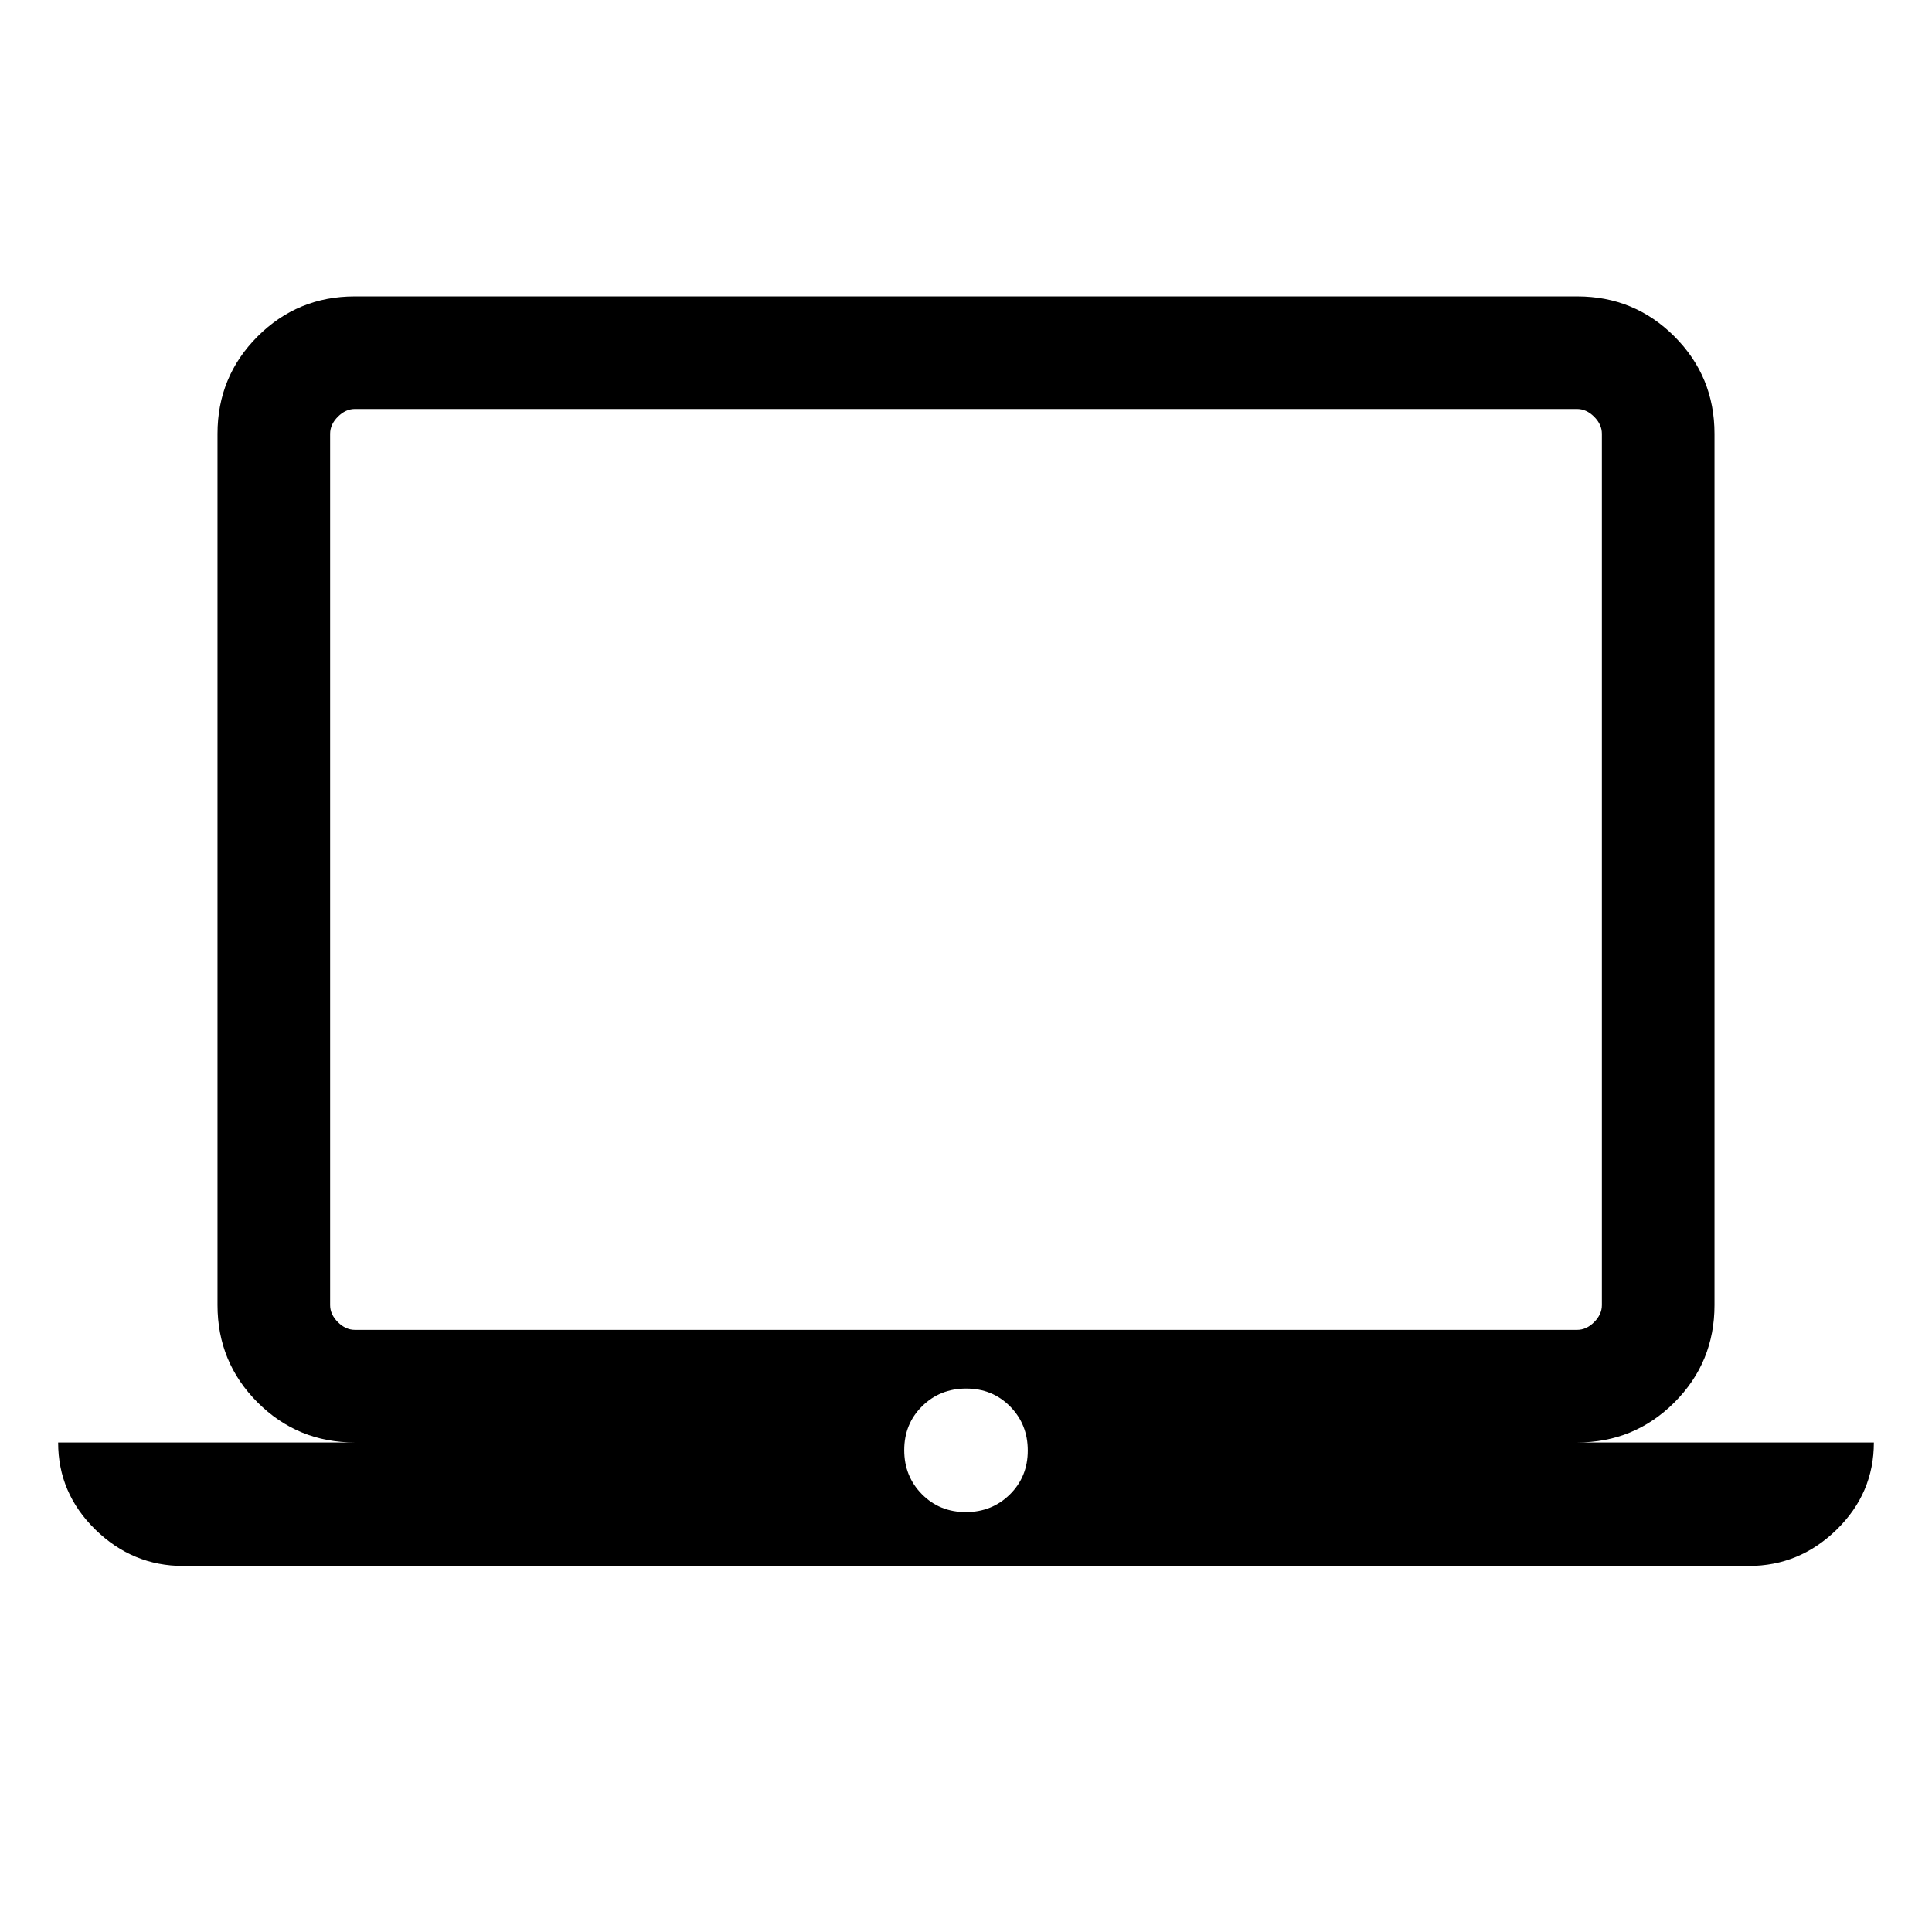 <svg xmlns="http://www.w3.org/2000/svg" height="24" viewBox="0 -960 960 960" width="24"><path d="M91.039-181.886q-25.163 0-43.658-18.082-18.495-18.083-18.495-43.263h147.461q-28.437 0-48.353-19.915-19.916-19.916-19.916-48.353v-432.962q0-28.437 19.916-48.353 19.916-19.915 48.269-19.915h607.474q28.353 0 48.269 19.915 19.916 19.916 19.916 48.353v432.962q0 28.437-19.916 48.353-19.916 19.915-48.353 19.915h147.461q0 25.231-18.495 43.288-18.495 18.057-43.658 18.057H91.039Zm388.856-26.768q13.028 0 21.912-8.779 8.885-8.78 8.885-21.808t-8.779-21.912q-8.78-8.885-21.808-8.885t-21.912 8.78q-8.885 8.779-8.885 21.807 0 13.028 8.779 21.912 8.78 8.885 21.808 8.885Zm-303.548-90.537h607.306q4.616 0 8.462-3.846 3.847-3.847 3.847-8.462v-432.962q0-4.615-3.847-8.462-3.846-3.846-8.462-3.846H176.347q-4.616 0-8.462 3.846-3.847 3.847-3.847 8.462v432.962q0 4.615 3.847 8.462 3.846 3.846 8.462 3.846Zm-12.309 0v-457.578 457.578Z"/></svg>